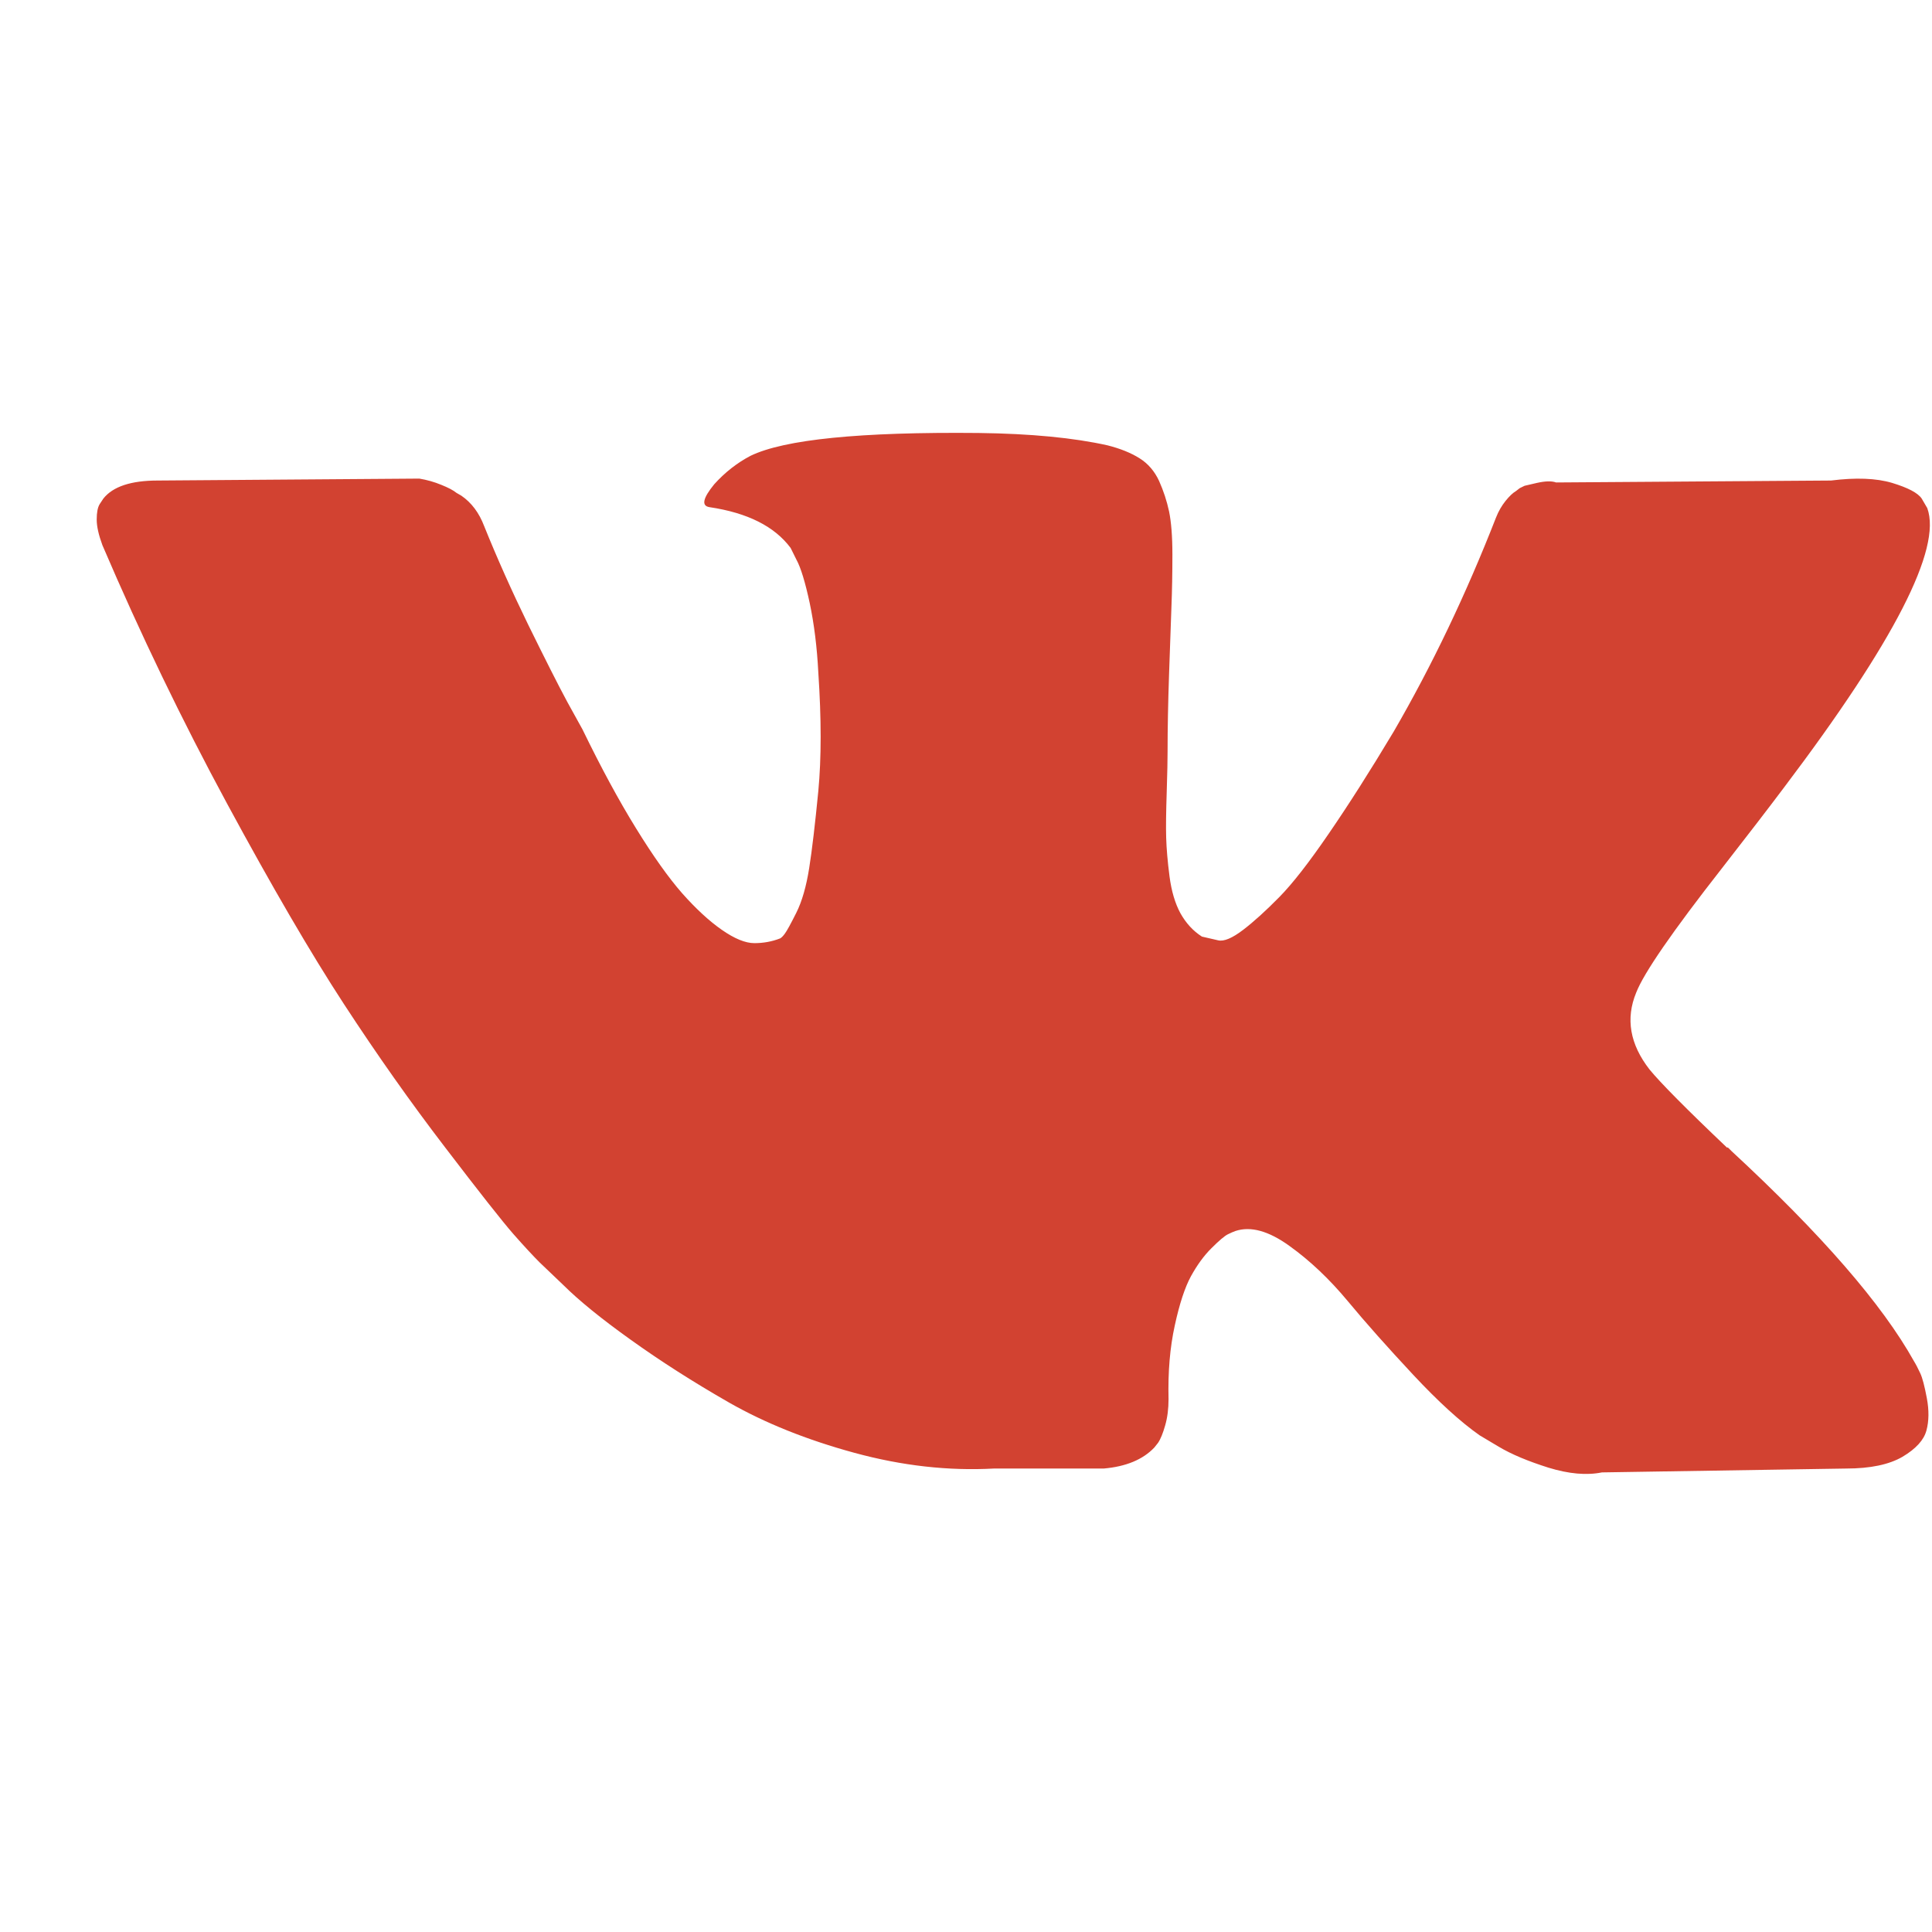 <svg width="18" height="18" viewBox="0 0 18 18" fill="none" xmlns="http://www.w3.org/2000/svg">
<g clip-path="url(#clip0_8_75)">
<path d="M17.89 12.793C17.869 12.748 17.85 12.711 17.832 12.682C17.536 12.151 16.969 11.499 16.134 10.726L16.116 10.708L16.107 10.699L16.098 10.691H16.089C15.71 10.331 15.47 10.088 15.369 9.965C15.185 9.729 15.144 9.49 15.244 9.248C15.315 9.065 15.582 8.678 16.044 8.088C16.288 7.775 16.48 7.525 16.622 7.336C17.648 5.979 18.093 5.111 17.956 4.734L17.904 4.645C17.868 4.592 17.776 4.544 17.628 4.499C17.48 4.455 17.29 4.448 17.059 4.477L14.498 4.495C14.456 4.48 14.397 4.482 14.32 4.499C14.243 4.517 14.204 4.526 14.204 4.526L14.159 4.548L14.124 4.575C14.095 4.592 14.062 4.623 14.026 4.668C13.991 4.712 13.961 4.763 13.938 4.822C13.659 5.536 13.342 6.2 12.986 6.814C12.767 7.18 12.565 7.497 12.381 7.765C12.197 8.034 12.043 8.232 11.919 8.358C11.794 8.485 11.682 8.587 11.581 8.664C11.48 8.741 11.403 8.773 11.35 8.761C11.296 8.749 11.246 8.737 11.198 8.726C11.115 8.673 11.049 8.6 10.998 8.509C10.948 8.417 10.914 8.302 10.896 8.164C10.878 8.025 10.868 7.905 10.865 7.805C10.862 7.705 10.864 7.563 10.87 7.38C10.876 7.197 10.878 7.073 10.878 7.008C10.878 6.784 10.883 6.541 10.892 6.278C10.901 6.016 10.908 5.808 10.914 5.654C10.92 5.501 10.923 5.339 10.923 5.167C10.923 4.996 10.912 4.862 10.892 4.765C10.871 4.667 10.84 4.573 10.799 4.481C10.757 4.39 10.696 4.319 10.616 4.269C10.536 4.219 10.437 4.179 10.318 4.149C10.004 4.079 9.604 4.04 9.118 4.034C8.015 4.023 7.307 4.094 6.992 4.247C6.868 4.312 6.755 4.4 6.654 4.512C6.548 4.642 6.533 4.713 6.61 4.725C6.966 4.778 7.217 4.905 7.366 5.105L7.419 5.212C7.461 5.288 7.502 5.424 7.544 5.619C7.585 5.814 7.612 6.029 7.624 6.265C7.653 6.696 7.653 7.064 7.624 7.371C7.594 7.678 7.566 7.917 7.539 8.088C7.512 8.259 7.472 8.398 7.419 8.504C7.366 8.61 7.33 8.675 7.312 8.699C7.295 8.722 7.28 8.737 7.268 8.743C7.191 8.773 7.111 8.787 7.028 8.787C6.945 8.787 6.844 8.746 6.725 8.663C6.607 8.581 6.484 8.467 6.356 8.323C6.229 8.178 6.085 7.976 5.925 7.716C5.765 7.457 5.599 7.15 5.427 6.796L5.285 6.539C5.196 6.374 5.075 6.133 4.92 5.818C4.766 5.502 4.63 5.197 4.511 4.902C4.464 4.778 4.393 4.683 4.298 4.618L4.253 4.592C4.224 4.568 4.176 4.543 4.111 4.517C4.046 4.49 3.978 4.471 3.907 4.459L1.47 4.477C1.221 4.477 1.052 4.533 0.963 4.645L0.928 4.698C0.91 4.728 0.901 4.775 0.901 4.84C0.901 4.905 0.919 4.984 0.954 5.079C1.31 5.911 1.697 6.713 2.115 7.486C2.533 8.259 2.896 8.882 3.204 9.354C3.512 9.826 3.826 10.271 4.147 10.69C4.467 11.109 4.679 11.378 4.782 11.496C4.886 11.614 4.968 11.702 5.027 11.761L5.249 11.973C5.392 12.115 5.6 12.285 5.876 12.482C6.152 12.68 6.457 12.875 6.792 13.067C7.127 13.258 7.517 13.415 7.962 13.536C8.406 13.657 8.839 13.705 9.26 13.682H10.283C10.49 13.664 10.647 13.599 10.754 13.487L10.789 13.443C10.813 13.408 10.835 13.353 10.856 13.279C10.877 13.206 10.887 13.124 10.887 13.036C10.881 12.782 10.9 12.554 10.945 12.35C10.989 12.146 11.04 11.993 11.096 11.89C11.153 11.787 11.216 11.699 11.287 11.629C11.358 11.558 11.409 11.515 11.439 11.5C11.468 11.486 11.492 11.475 11.51 11.469C11.652 11.422 11.819 11.468 12.012 11.607C12.205 11.745 12.386 11.917 12.555 12.12C12.724 12.324 12.927 12.552 13.164 12.806C13.401 13.06 13.608 13.248 13.786 13.373L13.964 13.479C14.083 13.55 14.237 13.614 14.427 13.674C14.616 13.732 14.782 13.747 14.925 13.718L17.201 13.682C17.426 13.682 17.601 13.645 17.726 13.572C17.85 13.498 17.924 13.417 17.948 13.328C17.972 13.24 17.973 13.139 17.952 13.027C17.931 12.915 17.911 12.837 17.89 12.793Z" fill="#D24231"/>
</g>
<defs>
<clipPath id="clip0_8_75">
<rect width="17.08" height="17" fill="white" transform="translate(0.901 0.383)"/>
</clipPath>
</defs>
</svg>

